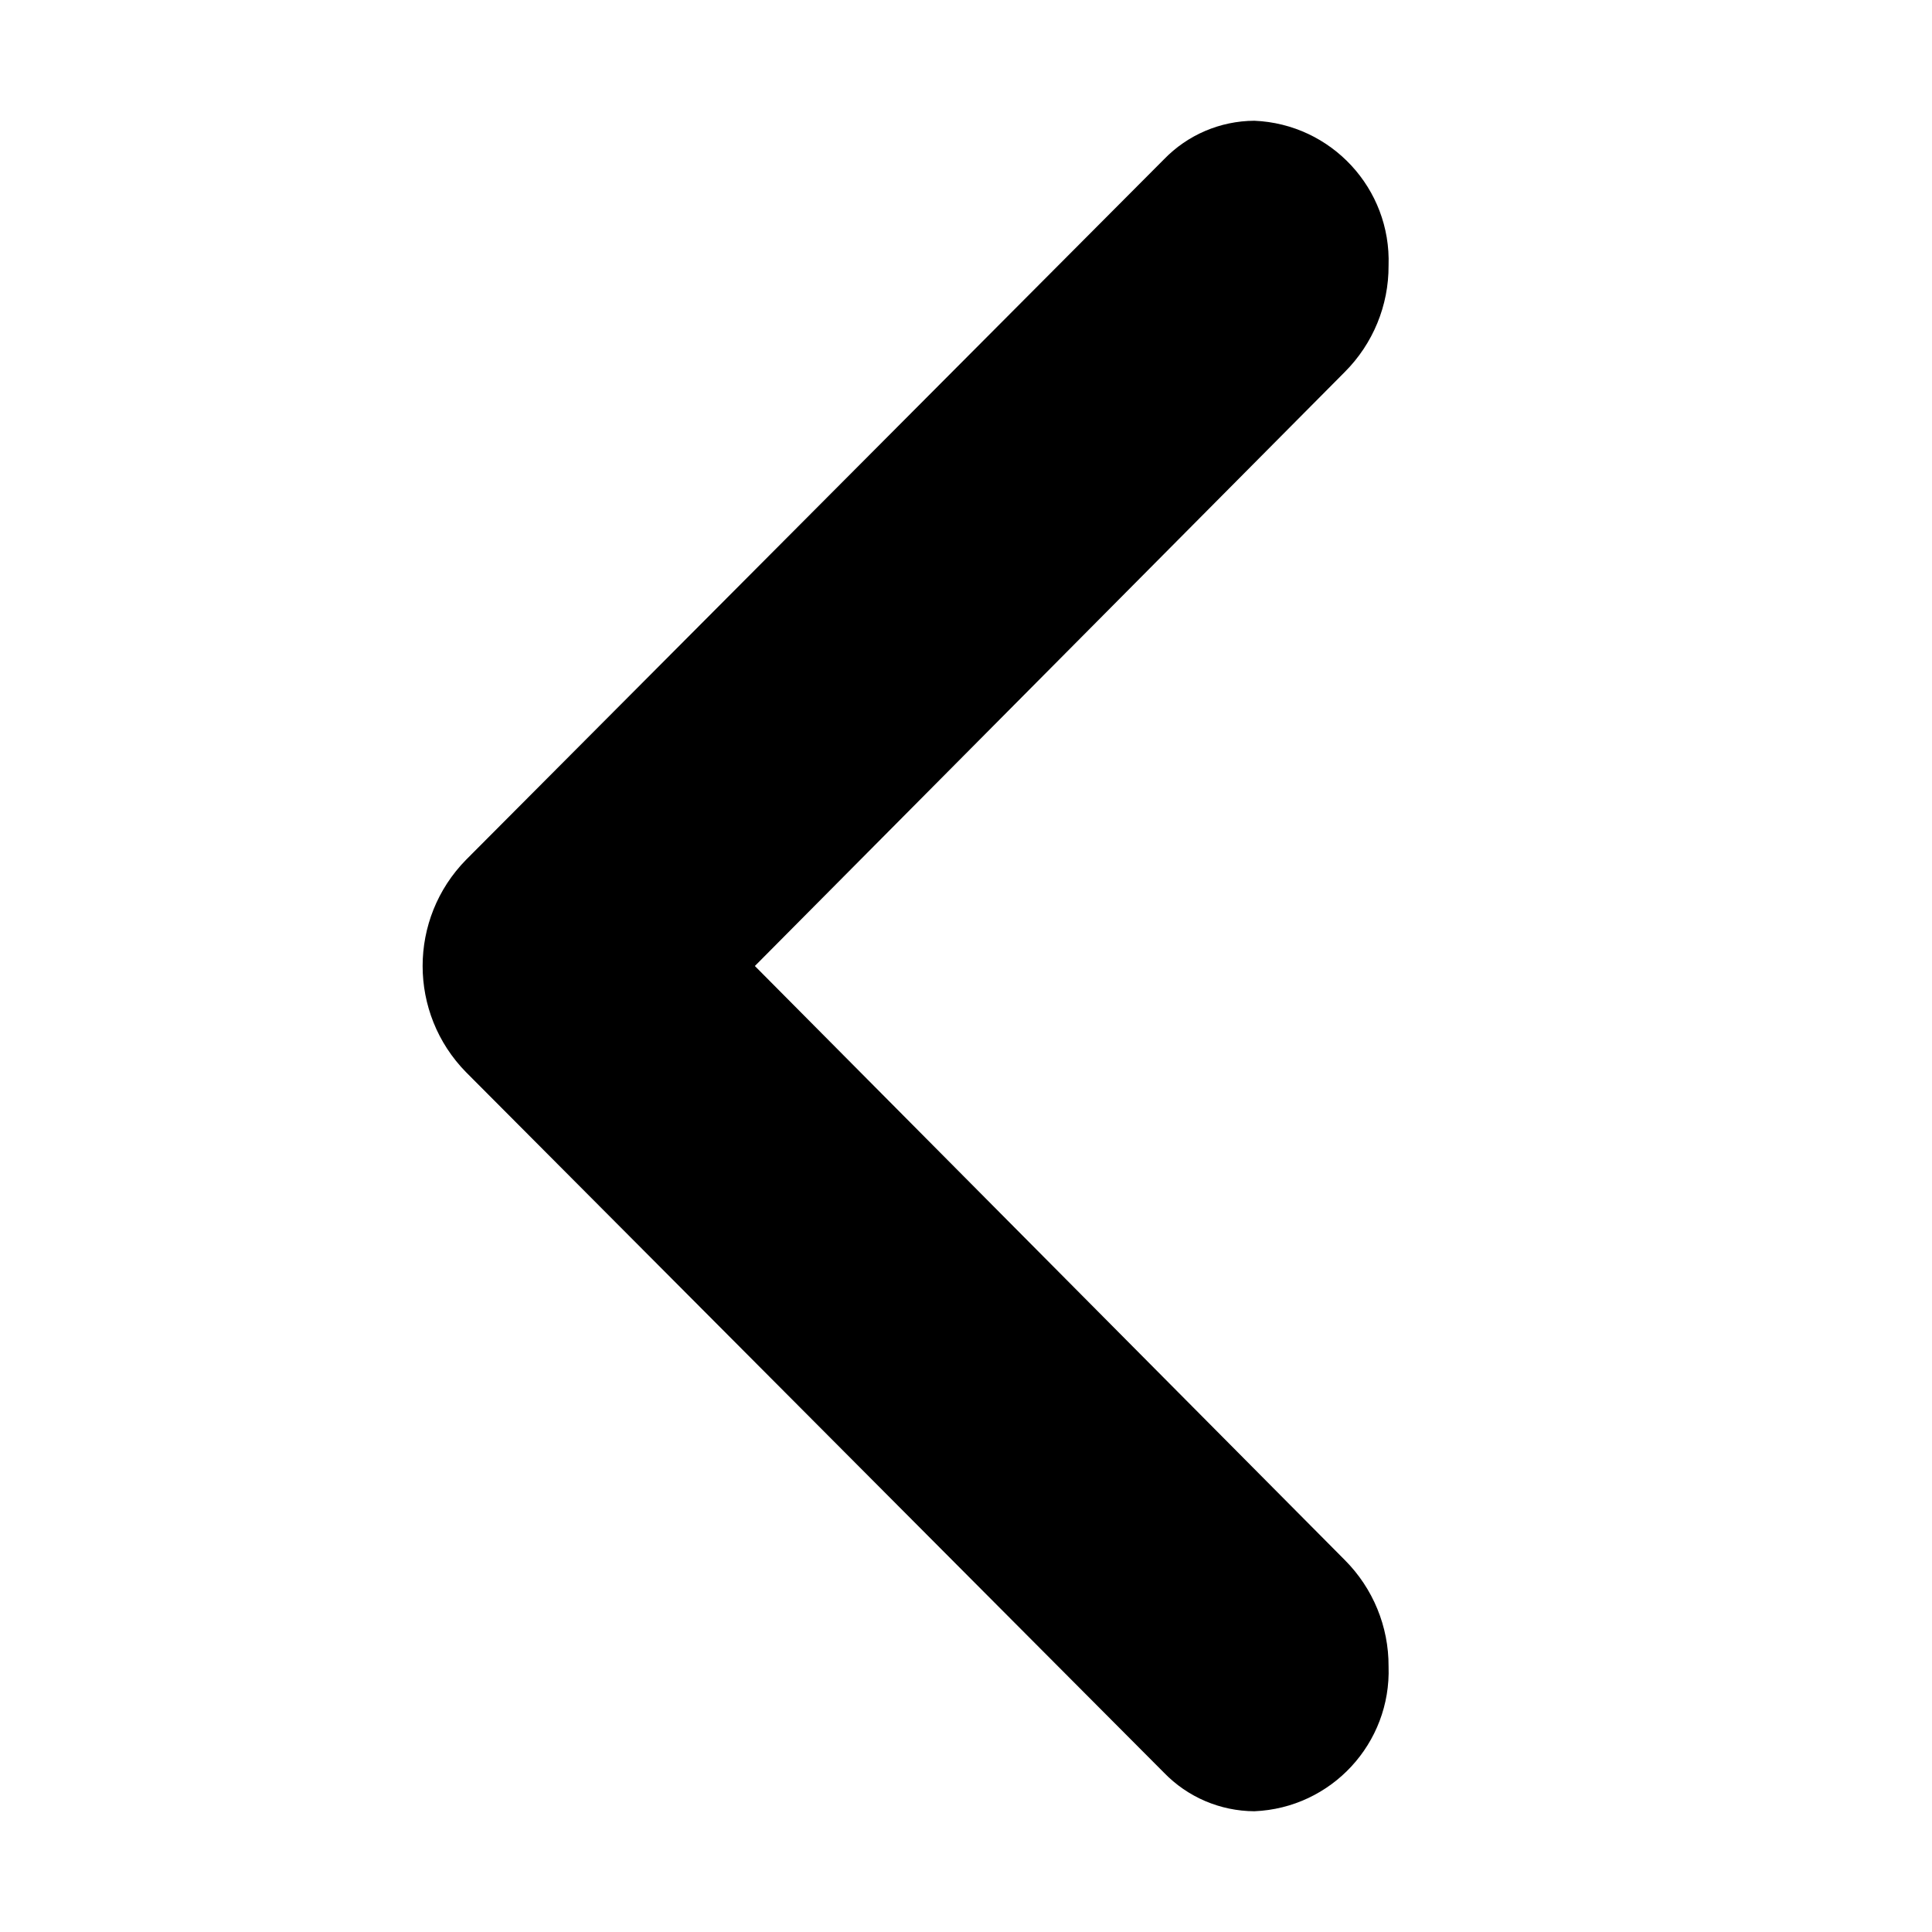 <?xml version="1.0" standalone="no"?><!DOCTYPE svg PUBLIC "-//W3C//DTD SVG 1.1//EN" "http://www.w3.org/Graphics/SVG/1.1/DTD/svg11.dtd"><svg class="icon" width="200px" height="200.00px" viewBox="0 0 1024 1024" version="1.1" xmlns="http://www.w3.org/2000/svg"><path d="M616.896 939.52C629.472 952.544 646.752 959.904 664.832 960 705.632 958.304 737.408 924 735.968 883.2 736.064 862.08 727.712 841.824 712.8 826.88L400.096 512 712.8 197.12C727.712 182.176 736.064 161.92 735.968 140.8 737.408 100 705.632 65.696 664.832 64 646.752 64.096 629.472 71.456 616.896 84.48L247.04 455.68C216.32 486.944 216.32 537.056 247.04 568.32L616.896 939.52Z" /></svg>